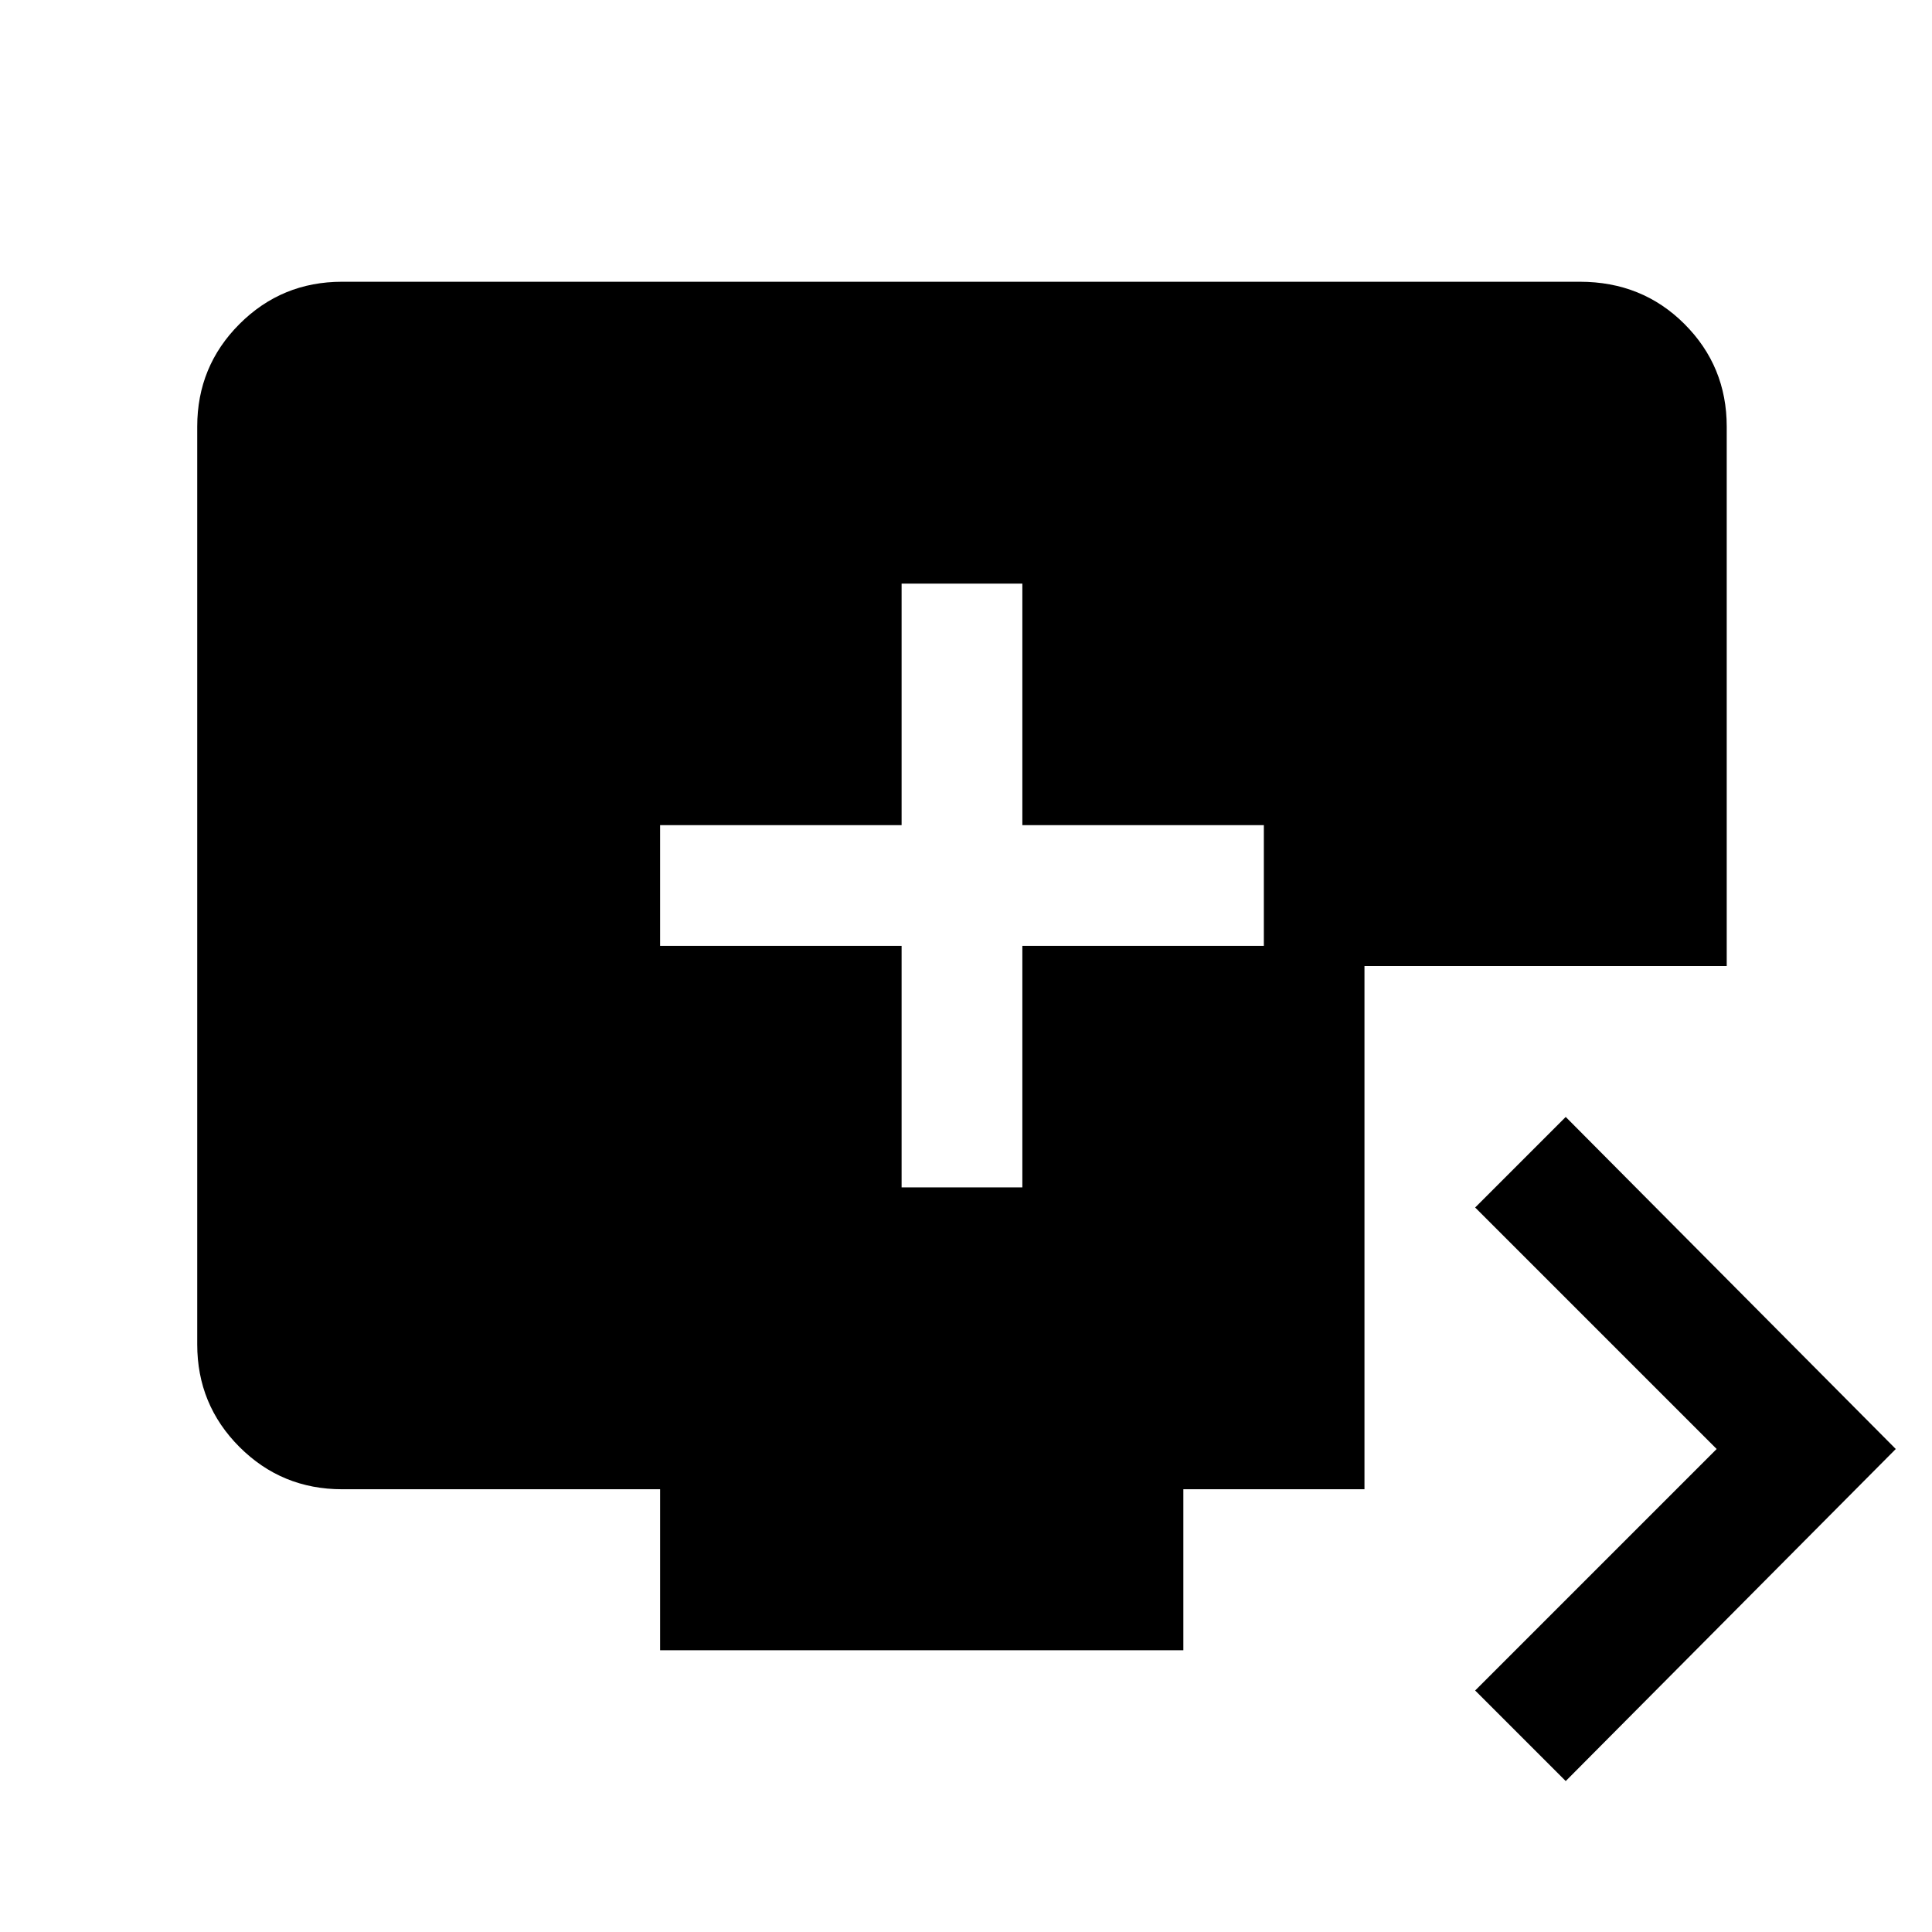 <svg xmlns="http://www.w3.org/2000/svg" viewBox="0 0 24 24"><path d="M11.2 14.75h1.5v-3h3v-1.5h-3v-3h-1.5v3h-3v1.5h3Zm8.25 7.375L18.325 21l3-3-3-3 1.125-1.125L23.55 18ZM8.2 20.5v-2H4.25q-.75 0-1.275-.525-.525-.525-.525-1.275V5.3q0-.75.525-1.275Q3.5 3.5 4.25 3.5h15.375q.775 0 1.3.525T21.45 5.3V12h-4.5v6.5H14.7v2Z"/></svg>